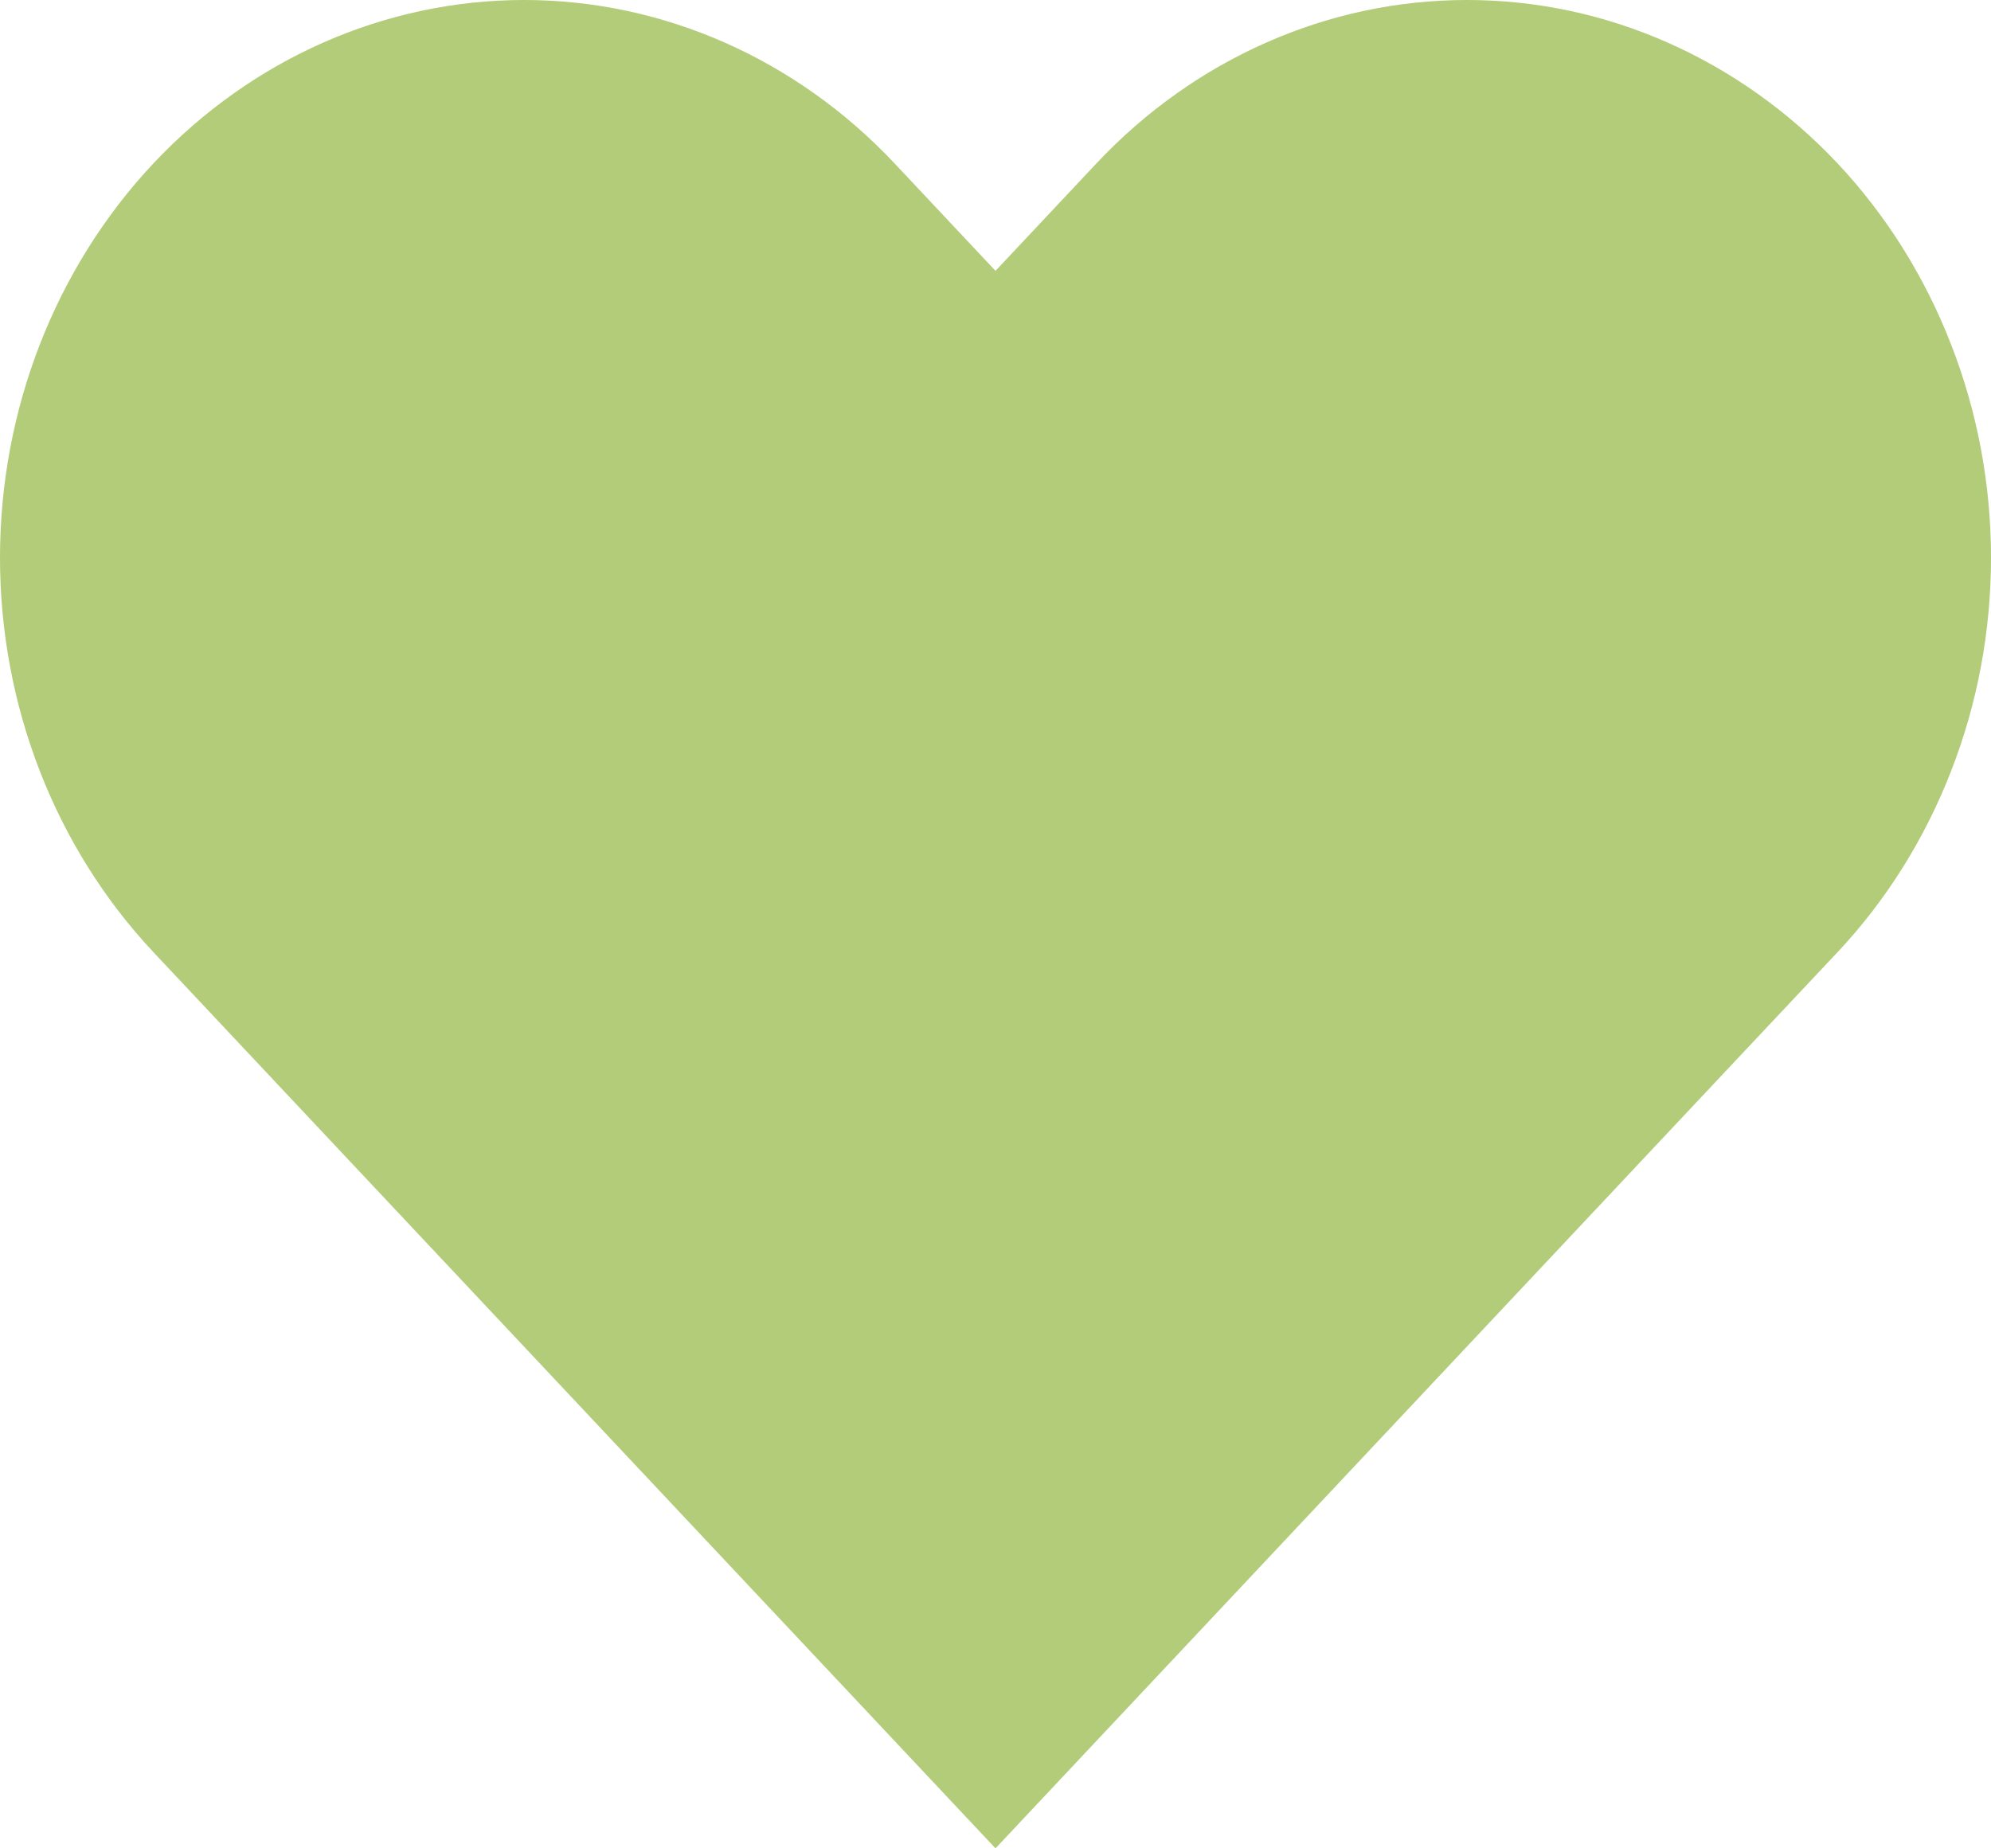 <svg width="14" height="13" viewBox="0 0 14 13" fill="none" xmlns="http://www.w3.org/2000/svg">
<path d="M12.921 1.149C12.578 0.785 12.172 0.496 11.725 0.299C11.278 0.101 10.799 0 10.315 0C9.831 0 9.352 0.101 8.905 0.299C8.458 0.496 8.052 0.785 7.71 1.149L7 1.905L6.29 1.149C5.599 0.414 4.662 0 3.685 0C2.707 0 1.77 0.414 1.079 1.149C0.388 1.885 7.28069e-09 2.883 0 3.923C-7.28069e-09 4.963 0.388 5.961 1.079 6.697L1.789 7.453L7 13L12.21 7.453L12.921 6.697C13.263 6.333 13.534 5.9 13.719 5.424C13.905 4.948 14 4.438 14 3.923C14 3.408 13.905 2.898 13.719 2.422C13.534 1.946 13.263 1.513 12.921 1.149Z" fill="#B2CC79"/>
</svg>
